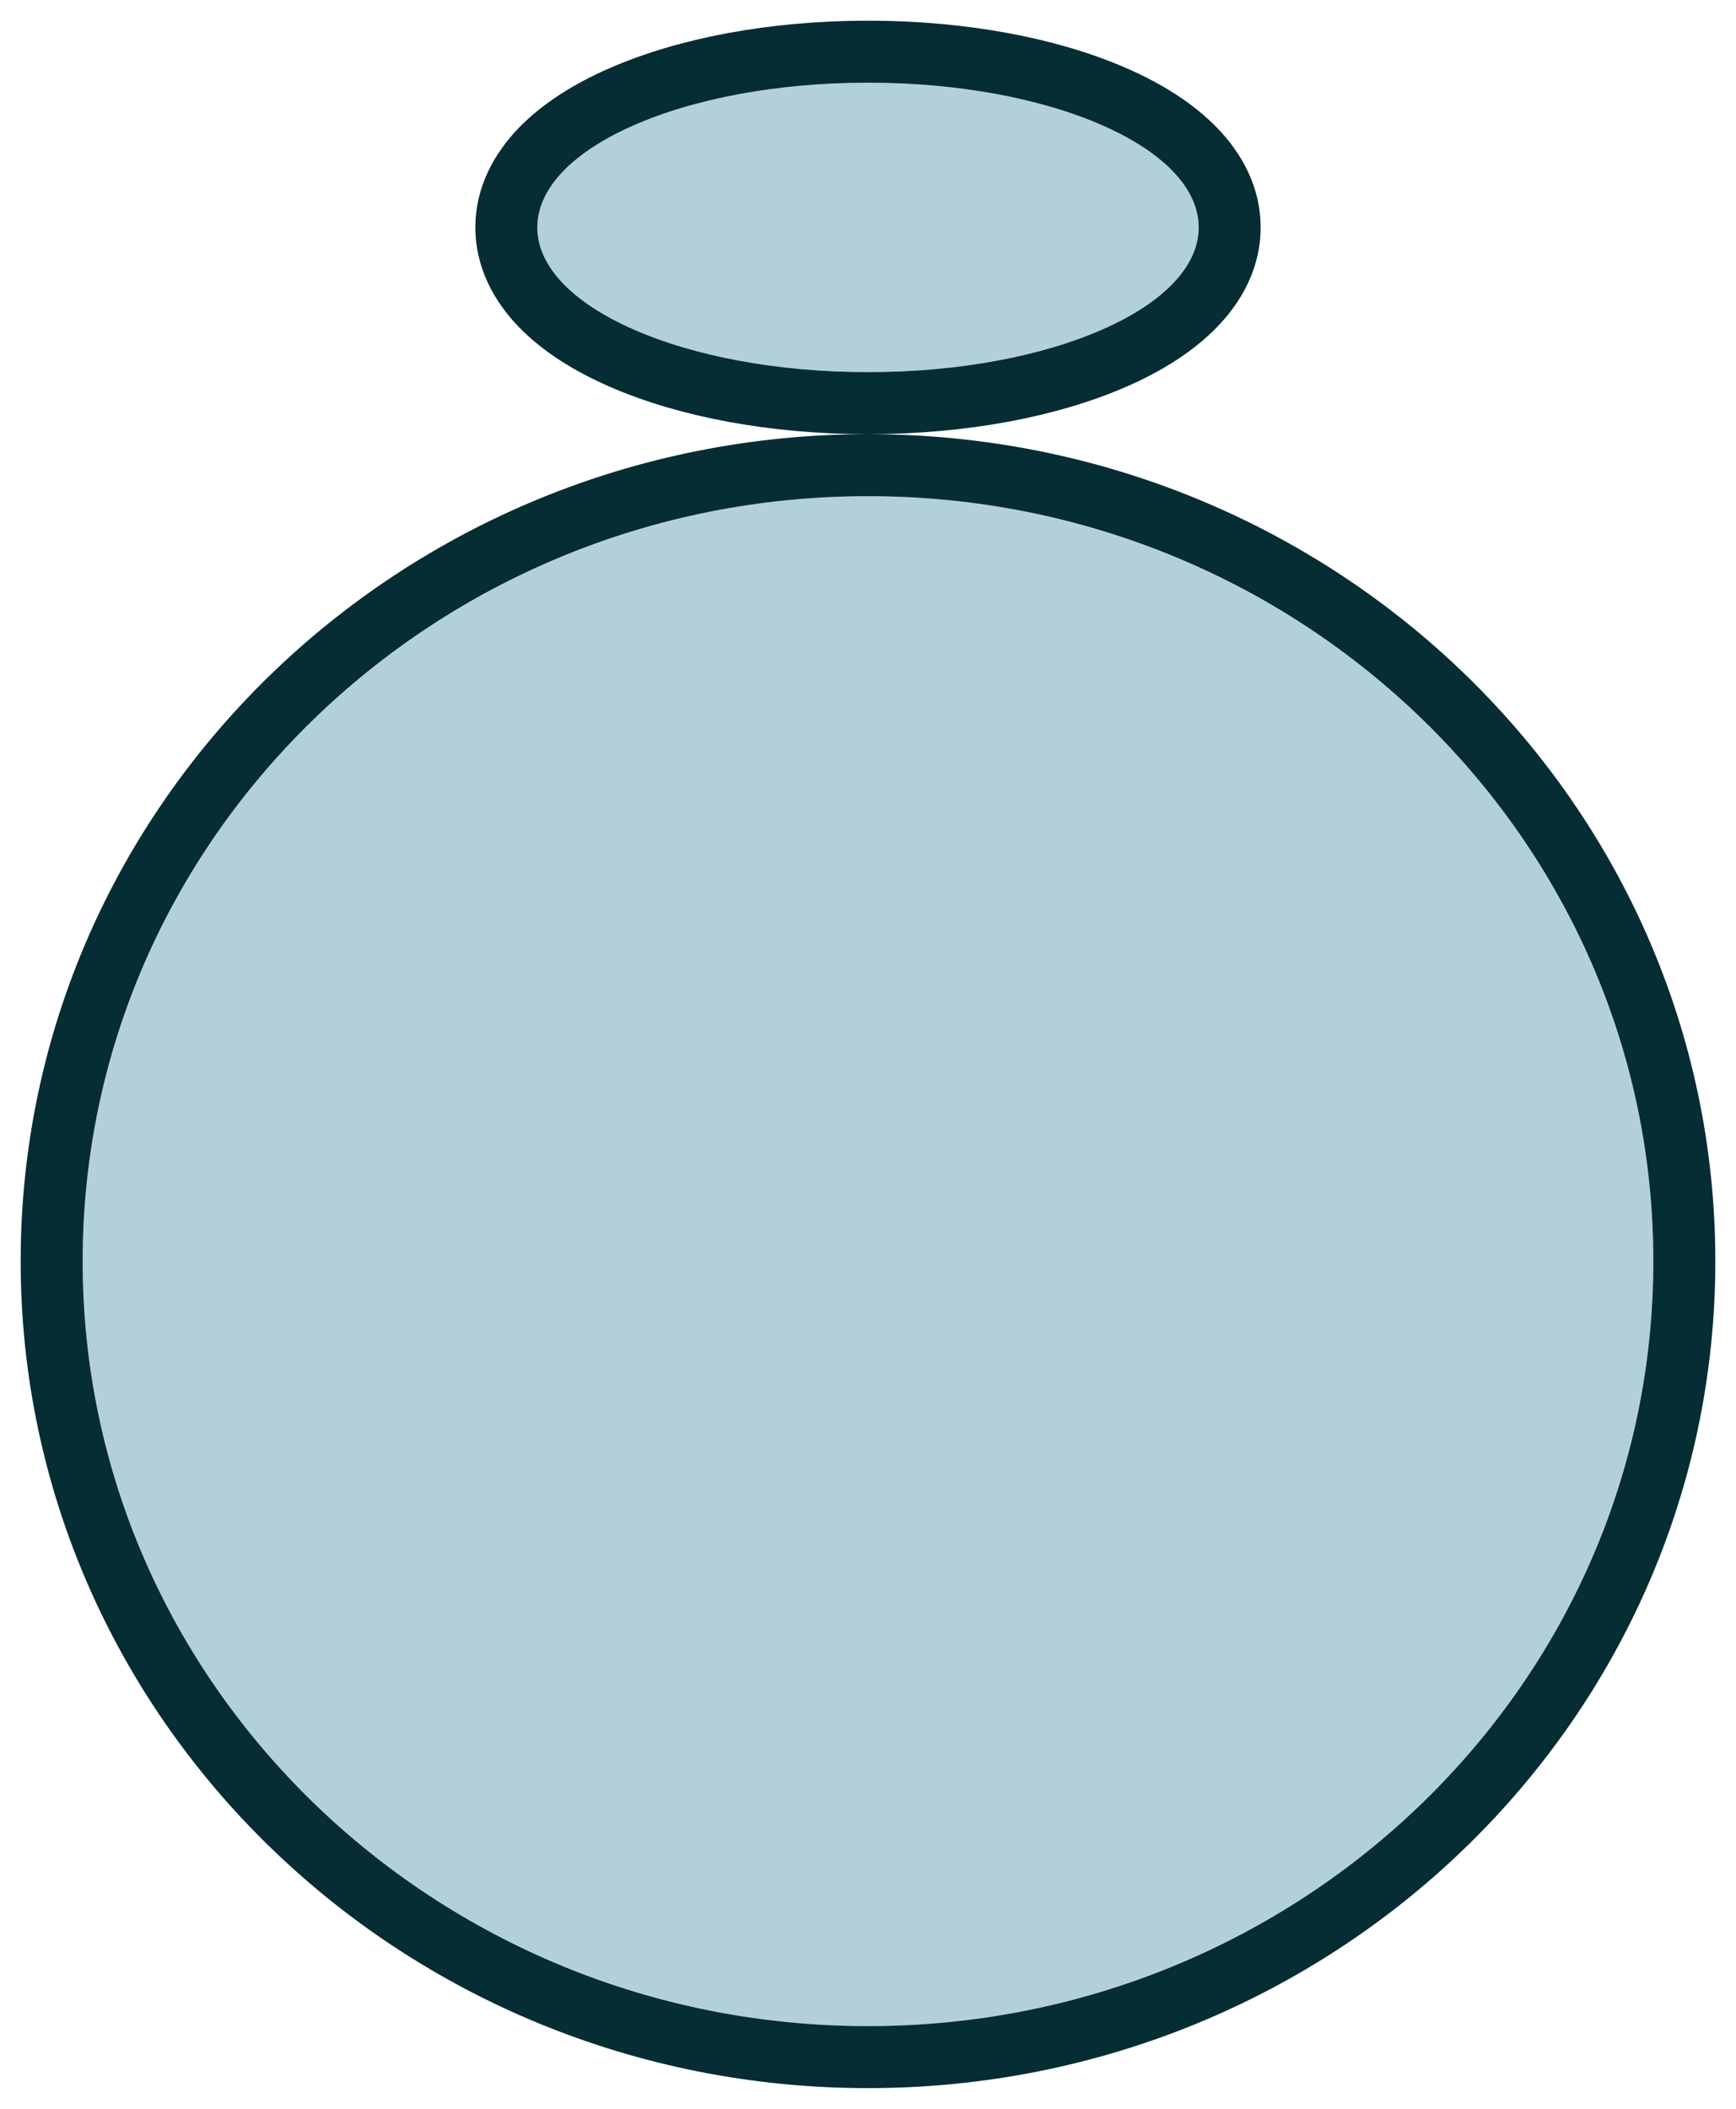 <svg width="42" height="51" viewBox="0 0 42 51" fill="none" xmlns="http://www.w3.org/2000/svg">
    <g filter="url(#filter0_ii_1_5)">
        <ellipse cx="21" cy="30.5" rx="19" ry="18.5" fill="#B2D0DB"/>
    </g>
    <path d="M21 49.75C31.889 49.75 40.75 41.15 40.75 30.5C40.75 19.85 31.889 11.25 21 11.25C10.111 11.25 1.25 19.85 1.25 30.5C1.25 41.15 10.111 49.75 21 49.75Z" stroke="#062C34" stroke-width="1.5"/>
    <g filter="url(#filter1_ii_1_5)">
        <ellipse cx="21" cy="5.5" rx="8" ry="3.5" fill="#B2D0DB"/>
    </g>
    <path d="M21 9.75C23.288 9.75 25.394 9.346 26.957 8.662C27.738 8.321 28.416 7.895 28.91 7.384C29.408 6.869 29.75 6.231 29.75 5.5C29.75 4.769 29.408 4.131 28.91 3.616C28.416 3.105 27.738 2.679 26.957 2.338C25.394 1.654 23.288 1.25 21 1.25C18.712 1.25 16.606 1.654 15.043 2.338C14.262 2.679 13.584 3.105 13.089 3.616C12.592 4.131 12.25 4.769 12.25 5.5C12.25 6.231 12.592 6.869 13.089 7.384C13.584 7.895 14.262 8.321 15.043 8.662C16.606 9.346 18.712 9.75 21 9.75Z" stroke="#062C34" stroke-width="1.5"/>
    <defs>
        <filter id="filter0_ii_1_5" x="0.5" y="10.5" width="41" height="40" filterUnits="userSpaceOnUse" color-interpolation-filters="sRGB">
            <feFlood flood-opacity="0" result="BackgroundImageFix"/>
            <feBlend mode="normal" in="SourceGraphic" in2="BackgroundImageFix" result="shape"/>
            <feColorMatrix in="SourceAlpha" type="matrix" values="0 0 0 0 0 0 0 0 0 0 0 0 0 0 0 0 0 0 127 0" result="hardAlpha"/>
            <feOffset dy="4"/>
            <feComposite in2="hardAlpha" operator="arithmetic" k2="-1" k3="1"/>
            <feColorMatrix type="matrix" values="0 0 0 0 0.816 0 0 0 0 0.909 0 0 0 0 0.942 0 0 0 1 0"/>
            <feBlend mode="normal" in2="shape" result="effect1_innerShadow_1_5"/>
            <feColorMatrix in="SourceAlpha" type="matrix" values="0 0 0 0 0 0 0 0 0 0 0 0 0 0 0 0 0 0 127 0" result="hardAlpha"/>
            <feOffset dy="-4"/>
            <feComposite in2="hardAlpha" operator="arithmetic" k2="-1" k3="1"/>
            <feColorMatrix type="matrix" values="0 0 0 0 0.569 0 0 0 0 0.745 0 0 0 0 0.808 0 0 0 1 0"/>
            <feBlend mode="normal" in2="effect1_innerShadow_1_5" result="effect2_innerShadow_1_5"/>
        </filter>
        <filter id="filter1_ii_1_5" x="11.5" y="0.5" width="19" height="10" filterUnits="userSpaceOnUse" color-interpolation-filters="sRGB">
            <feFlood flood-opacity="0" result="BackgroundImageFix"/>
            <feBlend mode="normal" in="SourceGraphic" in2="BackgroundImageFix" result="shape"/>
            <feColorMatrix in="SourceAlpha" type="matrix" values="0 0 0 0 0 0 0 0 0 0 0 0 0 0 0 0 0 0 127 0" result="hardAlpha"/>
            <feOffset dy="4"/>
            <feComposite in2="hardAlpha" operator="arithmetic" k2="-1" k3="1"/>
            <feColorMatrix type="matrix" values="0 0 0 0 0.816 0 0 0 0 0.909 0 0 0 0 0.942 0 0 0 1 0"/>
            <feBlend mode="normal" in2="shape" result="effect1_innerShadow_1_5"/>
            <feColorMatrix in="SourceAlpha" type="matrix" values="0 0 0 0 0 0 0 0 0 0 0 0 0 0 0 0 0 0 127 0" result="hardAlpha"/>
            <feOffset dy="-4"/>
            <feComposite in2="hardAlpha" operator="arithmetic" k2="-1" k3="1"/>
            <feColorMatrix type="matrix" values="0 0 0 0 0.569 0 0 0 0 0.745 0 0 0 0 0.808 0 0 0 1 0"/>
            <feBlend mode="normal" in2="effect1_innerShadow_1_5" result="effect2_innerShadow_1_5"/>
        </filter>
    </defs>
</svg>
